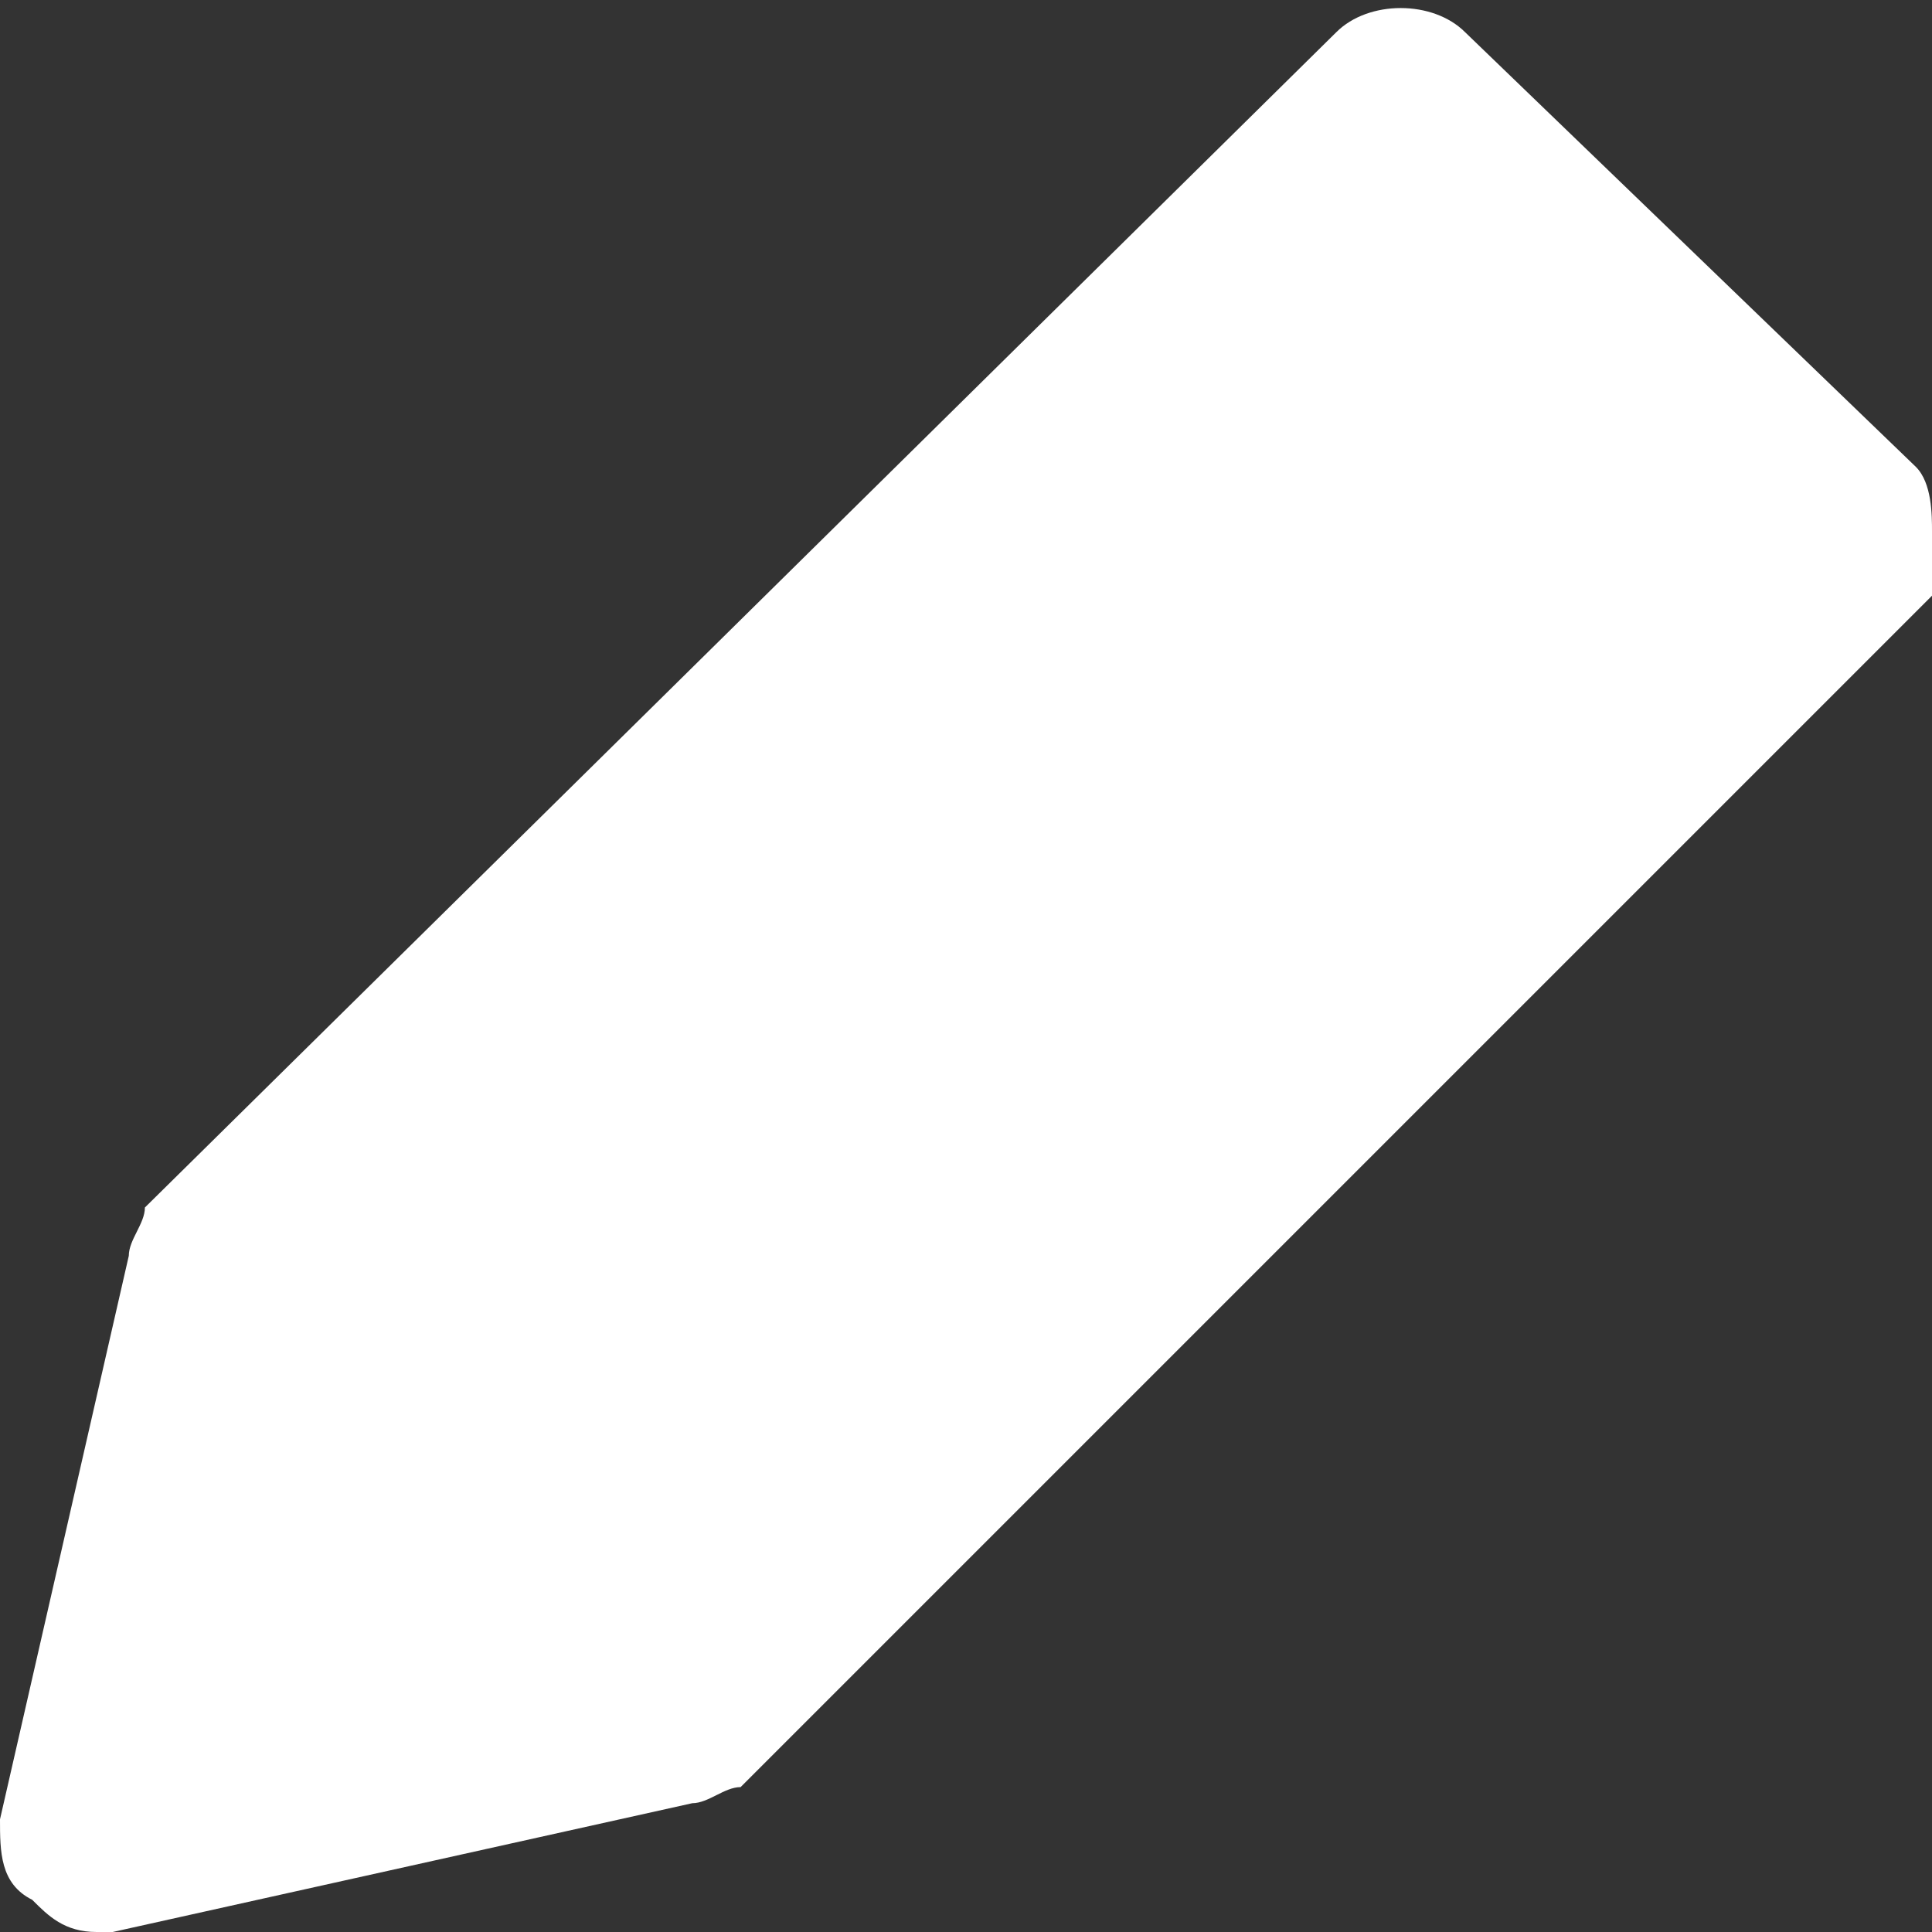 <?xml version="1.0" encoding="utf-8"?>
<!-- Generator: Adobe Illustrator 21.1.0, SVG Export Plug-In . SVG Version: 6.00 Build 0)  -->
<svg version="1.1" id="Layer_1" xmlns="http://www.w3.org/2000/svg" xmlns:xlink="http://www.w3.org/1999/xlink" x="0px" y="0px"
	 width="12px" height="12px" viewBox="0 0 12 12" style="enable-background:new 0 0 12 12;" xml:space="preserve">
<rect x="0" y="0" width="12" height="12" fill="#333333" stroke="none"/>
<style type="text/css">
	.st0{fill:#FFFFFF;}
</style>
<path class="st0" d="M0.2,11.8C0.3,11.9,0.4,12,0.6,12h0.1l3.6-0.8c0.1,0,0.2-0.1,0.3-0.1l7.4-7.4C12,3.6,12,3.5,12,3.3
	C12,3.2,12,3,11.9,2.9L9.1,0.2c-0.2-0.2-0.6-0.2-0.8,0c0,0,0,0,0,0L0.9,7.5C0.9,7.6,0.8,7.7,0.8,7.8L0,11.3C0,11.5,0,11.7,0.2,11.8z
	"/>
</svg>

